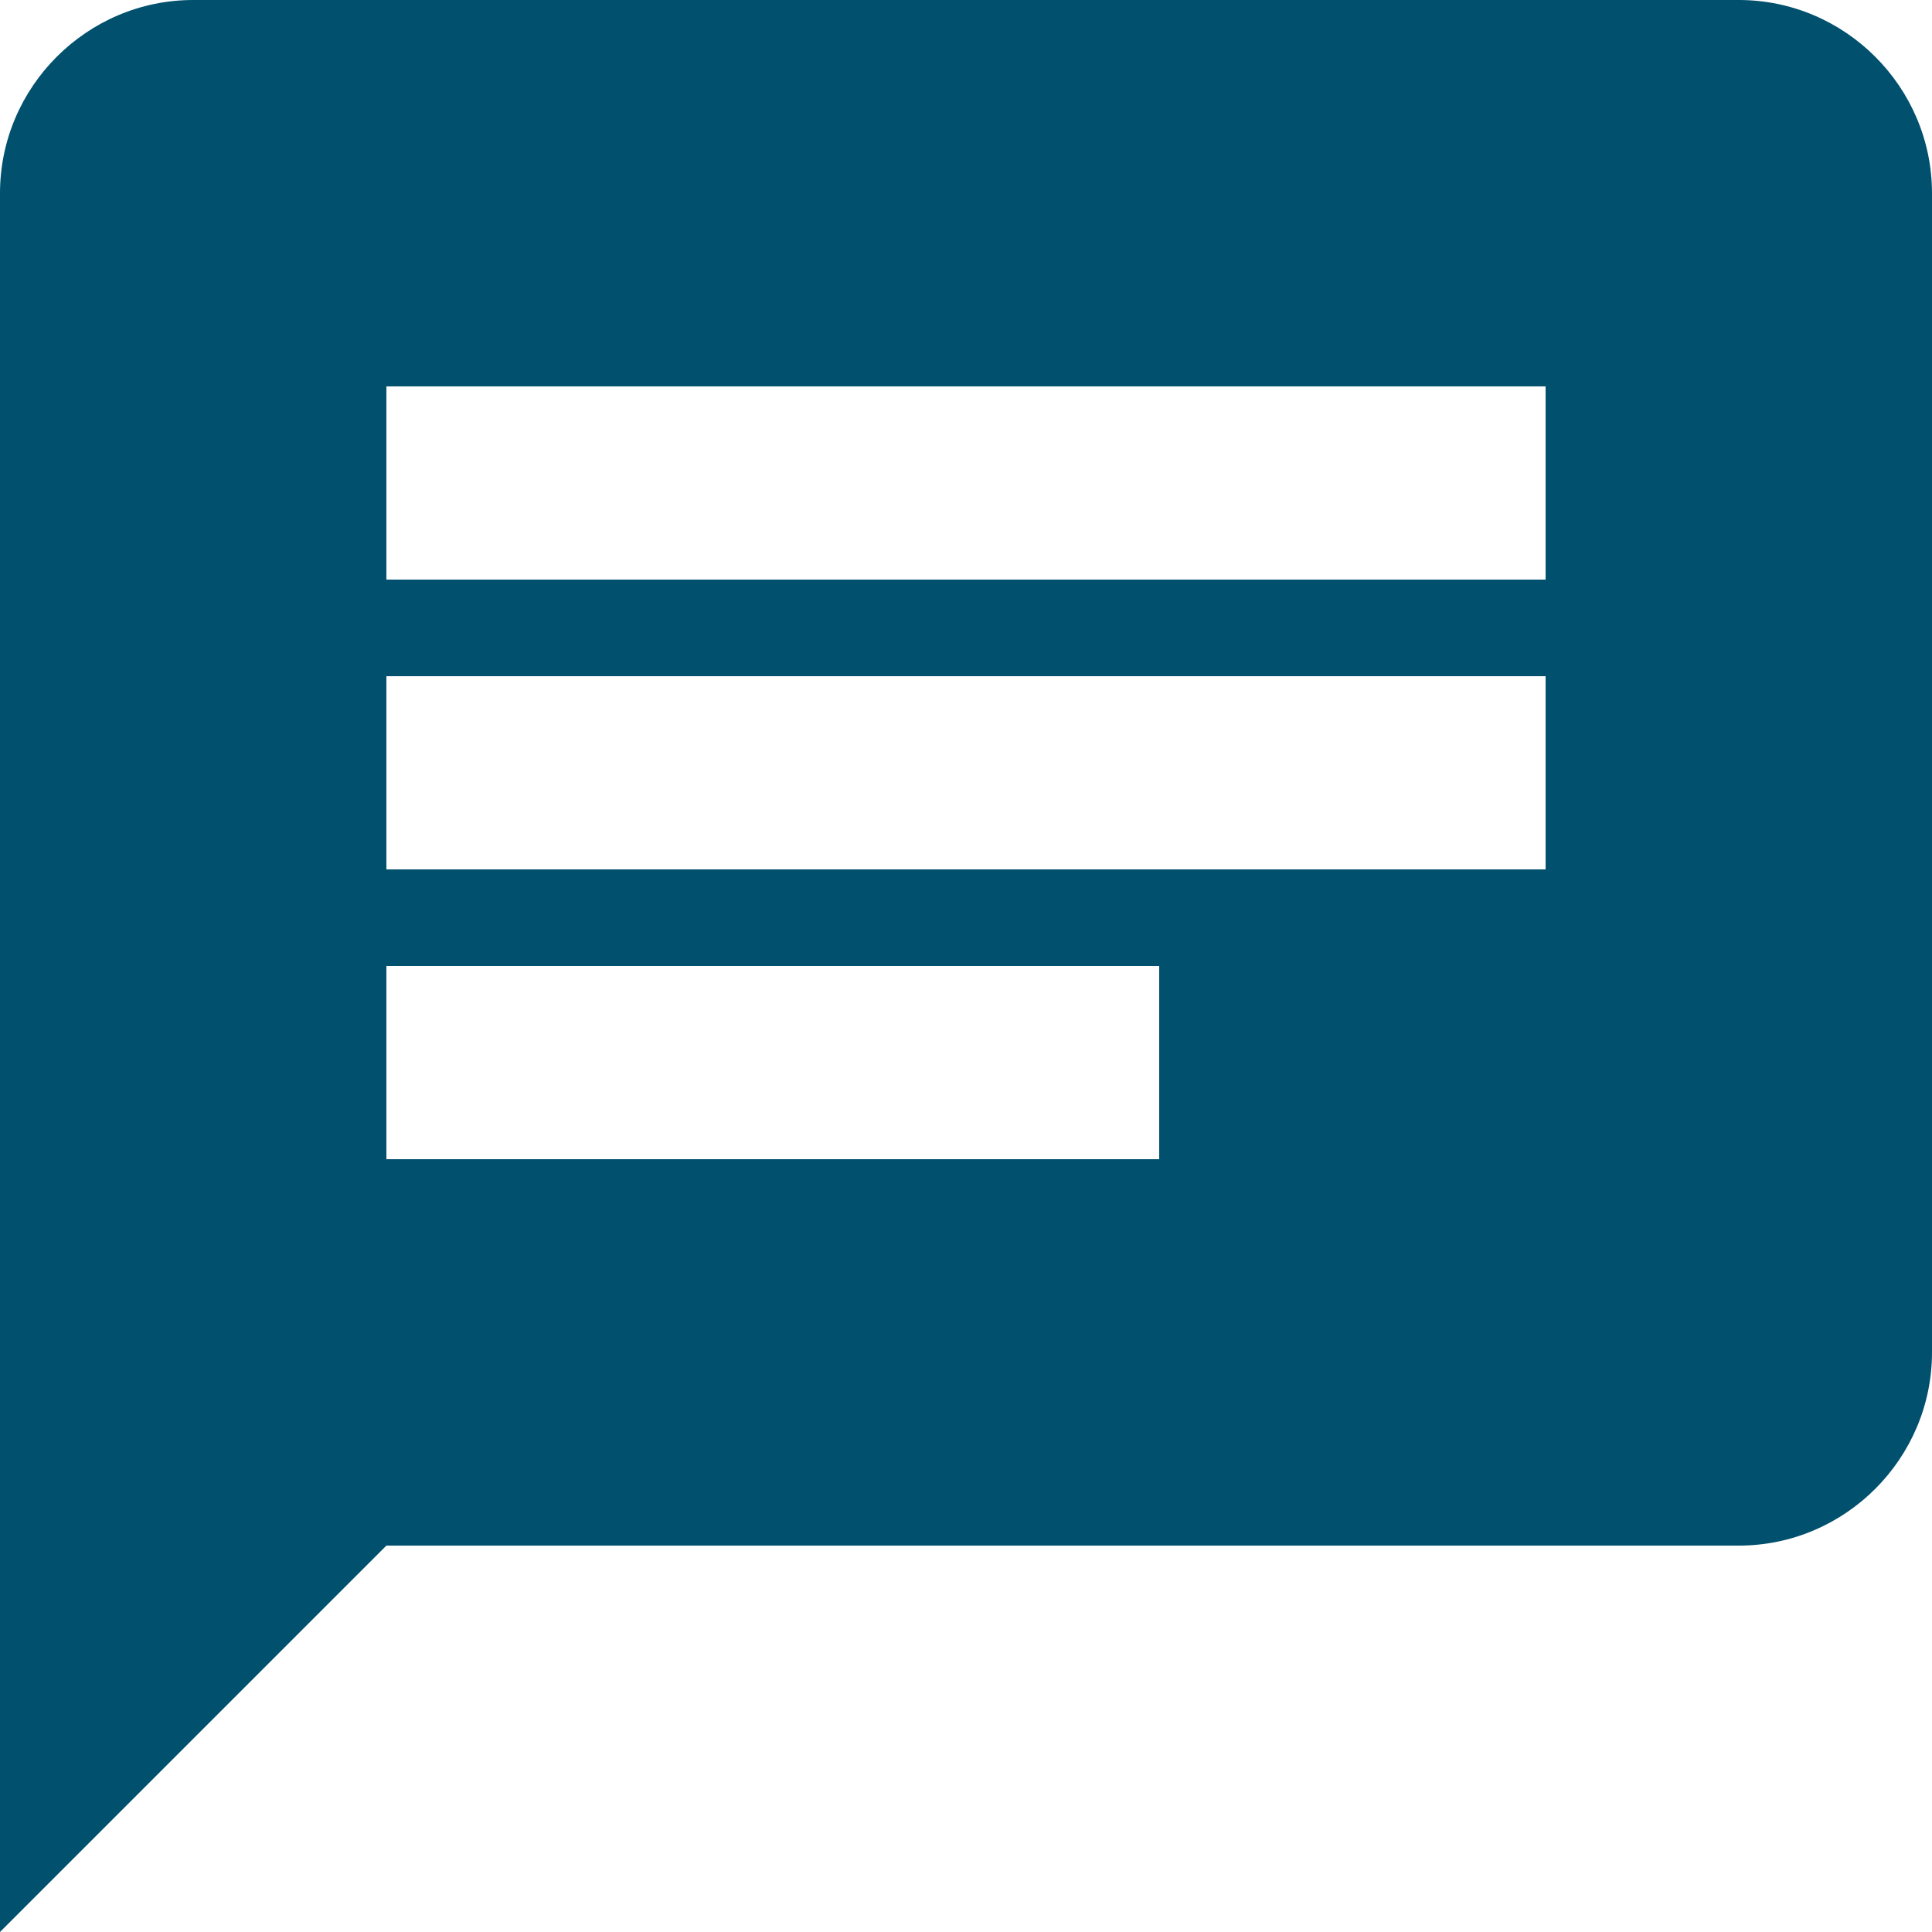 <svg xmlns="http://www.w3.org/2000/svg" viewBox="0 0 100 100" fill="rgb(0,80,110)">
    <path d="M90,0H10C4.5,0,0,4.5,0,10v90l20-20h70c5.5,0,10-4.5,10-10V10C100,4.5,95.5,0,90,0 M20,35h60v10H20V35z M60,60H20V50h40V60zM80,30H20V20h60V30z"/>
</svg>

